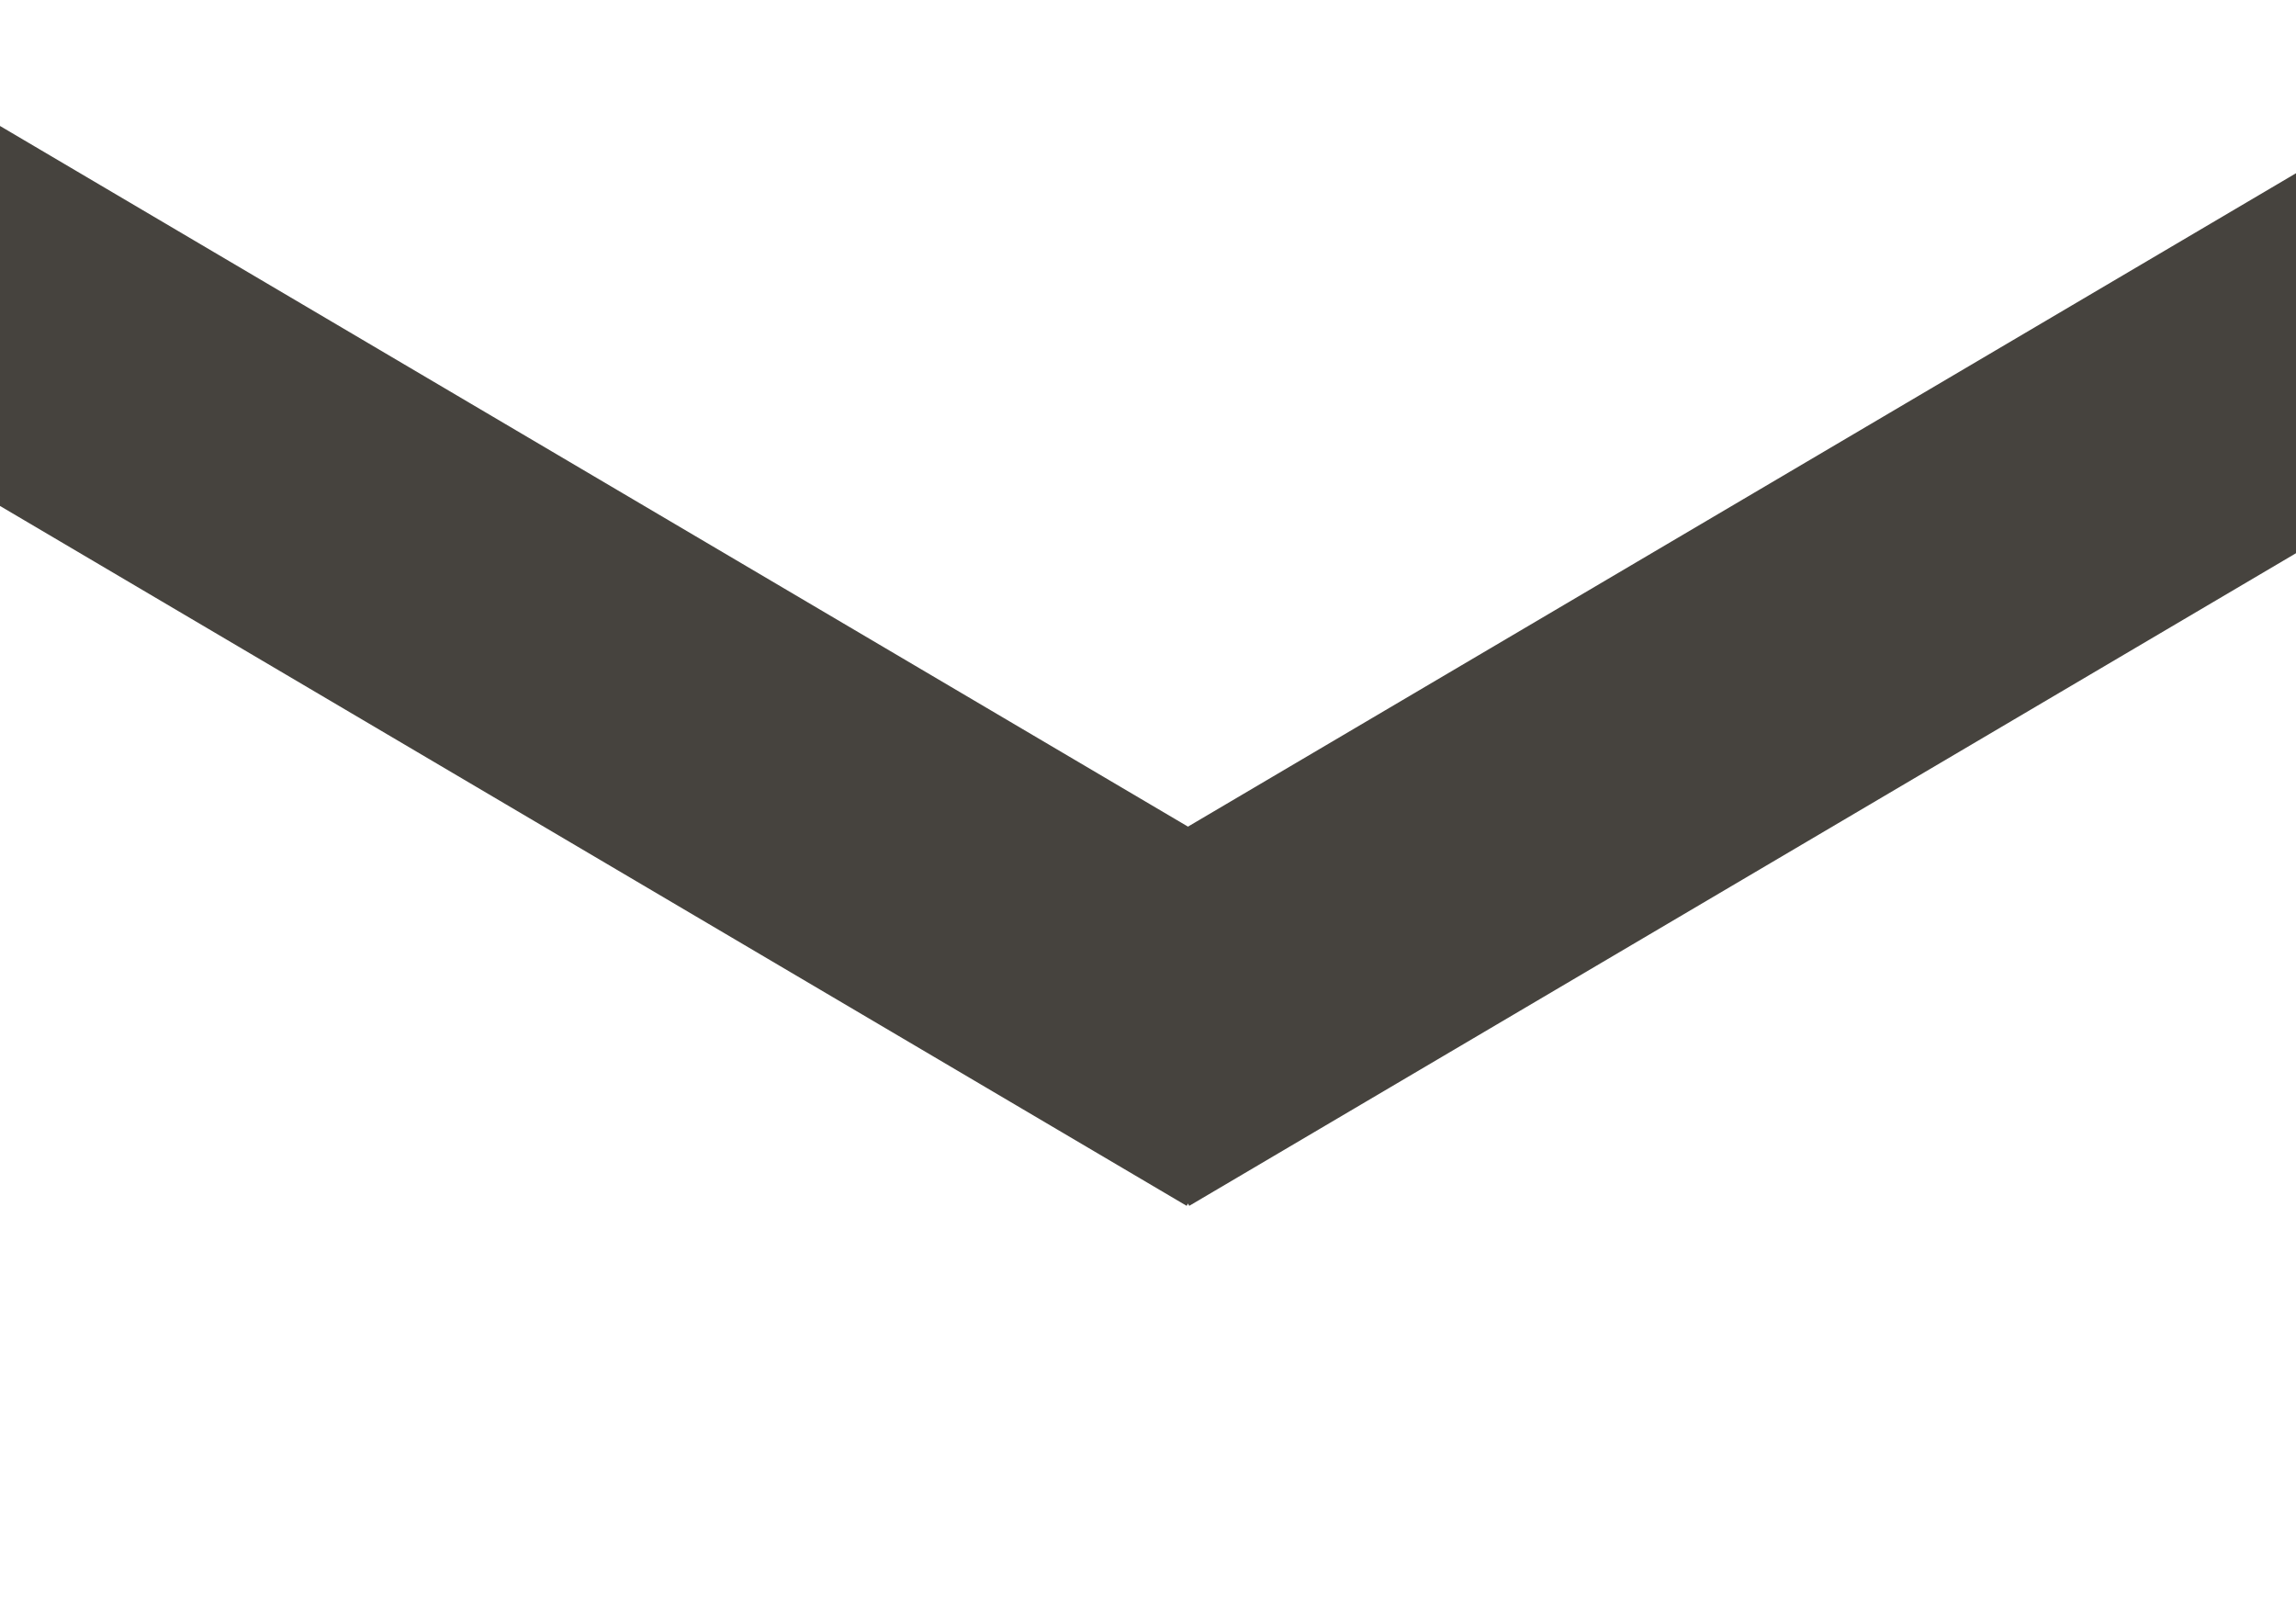 <?xml version="1.0" encoding="utf-8"?>
<!-- Generator: Adobe Illustrator 19.2.1, SVG Export Plug-In . SVG Version: 6.00 Build 0)  -->
<svg version="1.1" id="Слой_1" xmlns="http://www.w3.org/2000/svg" xmlns:xlink="http://www.w3.org/1999/xlink" x="0px" y="0px"
	 viewBox="0 0 841.9 595.3" style="enable-background:new 0 0 841.9 595.3;" xml:space="preserve">
<style type="text/css">
	.st0{fill:none;stroke:#46433E;stroke-width:120;stroke-miterlimit:10;}
</style>
<line class="st0" x1="-33.3" y1="96.2" x2="465.6" y2="390.4"/>
<line class="st0" x1="904.6" y1="96.2" x2="405.6" y2="390.4"/>
</svg>

